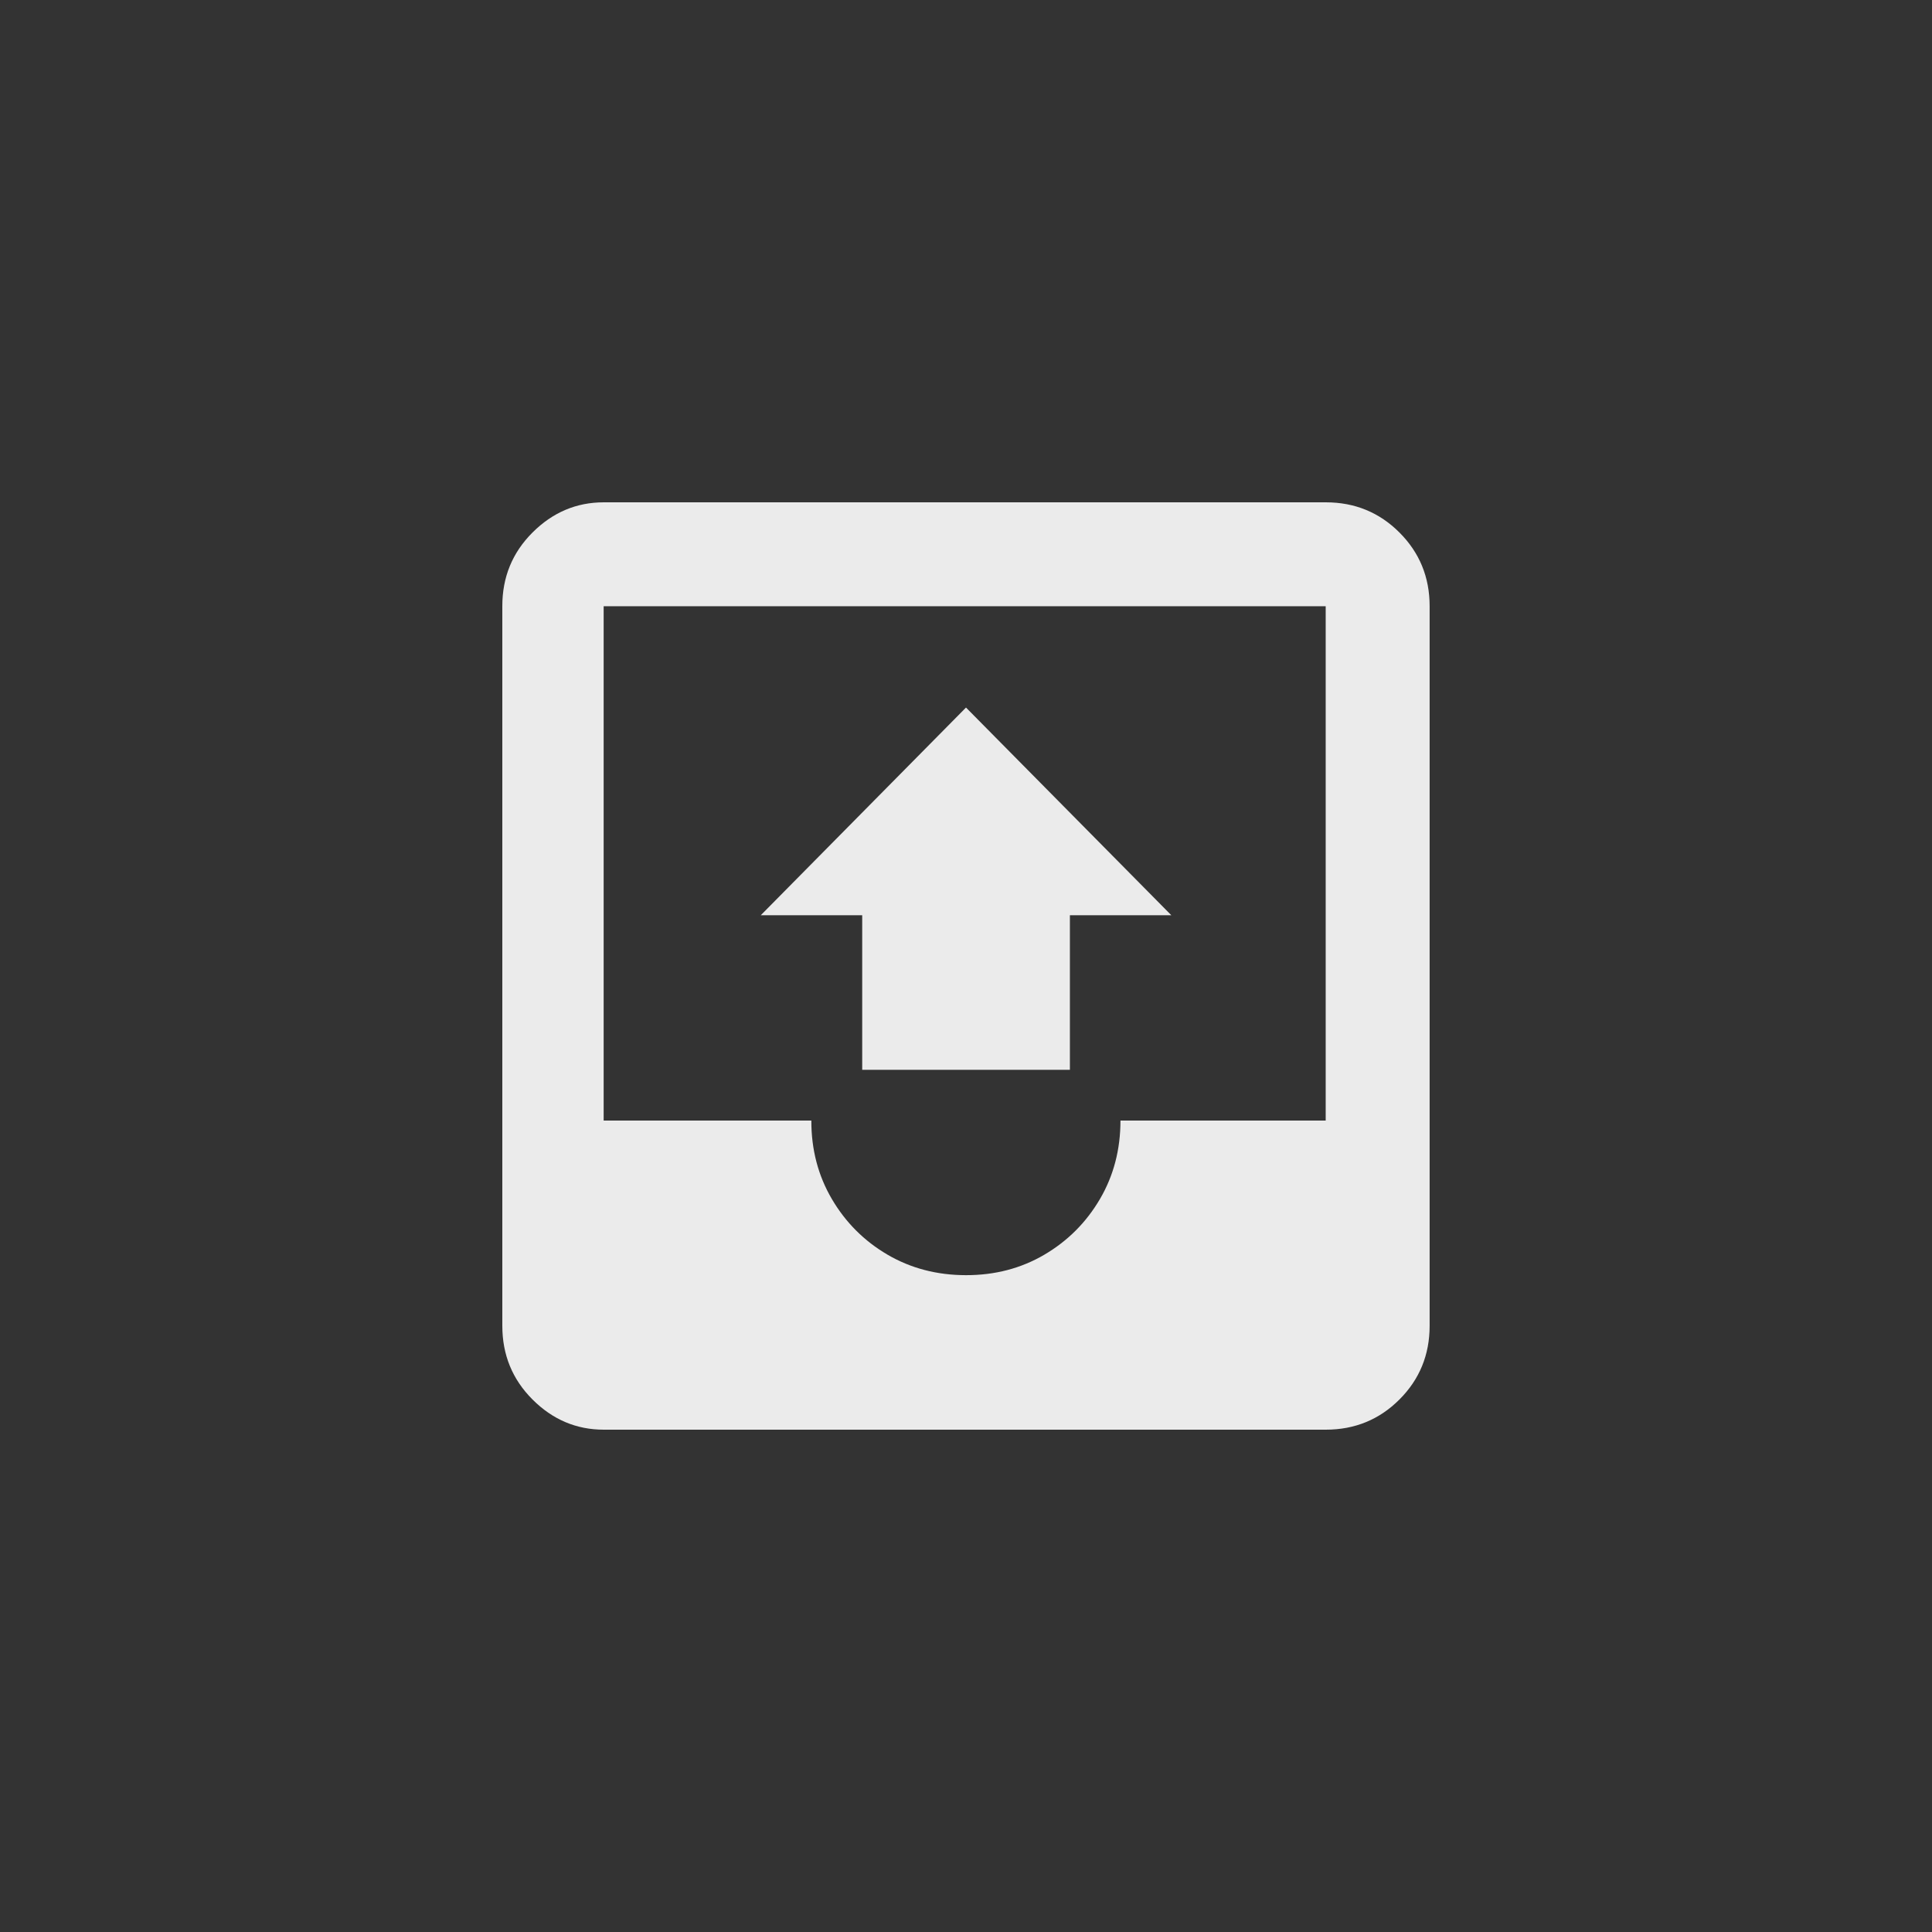 <!-- Generated by IcoMoon.io -->
<svg version="1.1" xmlns="http://www.w3.org/2000/svg" width="40" height="40" viewBox="0 0 40 40">
<rect x="0" y="0" width="40" height="40" fill="#333333" stroke="none"/>
<title>mt-outbox</title>
<path fill="#ebebeb" d="M27.449 10.4h-14.949q-0.849 0-1.475 0.625t-0.625 1.525v14.9q0 0.9 0.625 1.525t1.475 0.625h14.949q0.9 0 1.525-0.625t0.625-1.525v-14.9q0-0.9-0.625-1.525t-1.525-0.625zM27.449 23.2h-4.251q0 0.9-0.425 1.625t-1.149 1.151-1.625 0.425-1.625-0.425-1.151-1.151-0.425-1.625h-4.3v-10.649h14.949v10.649zM15.751 18.949h2.1v3.2h4.3v-3.2h2.1l-4.251-4.3z"></path>
</svg>
